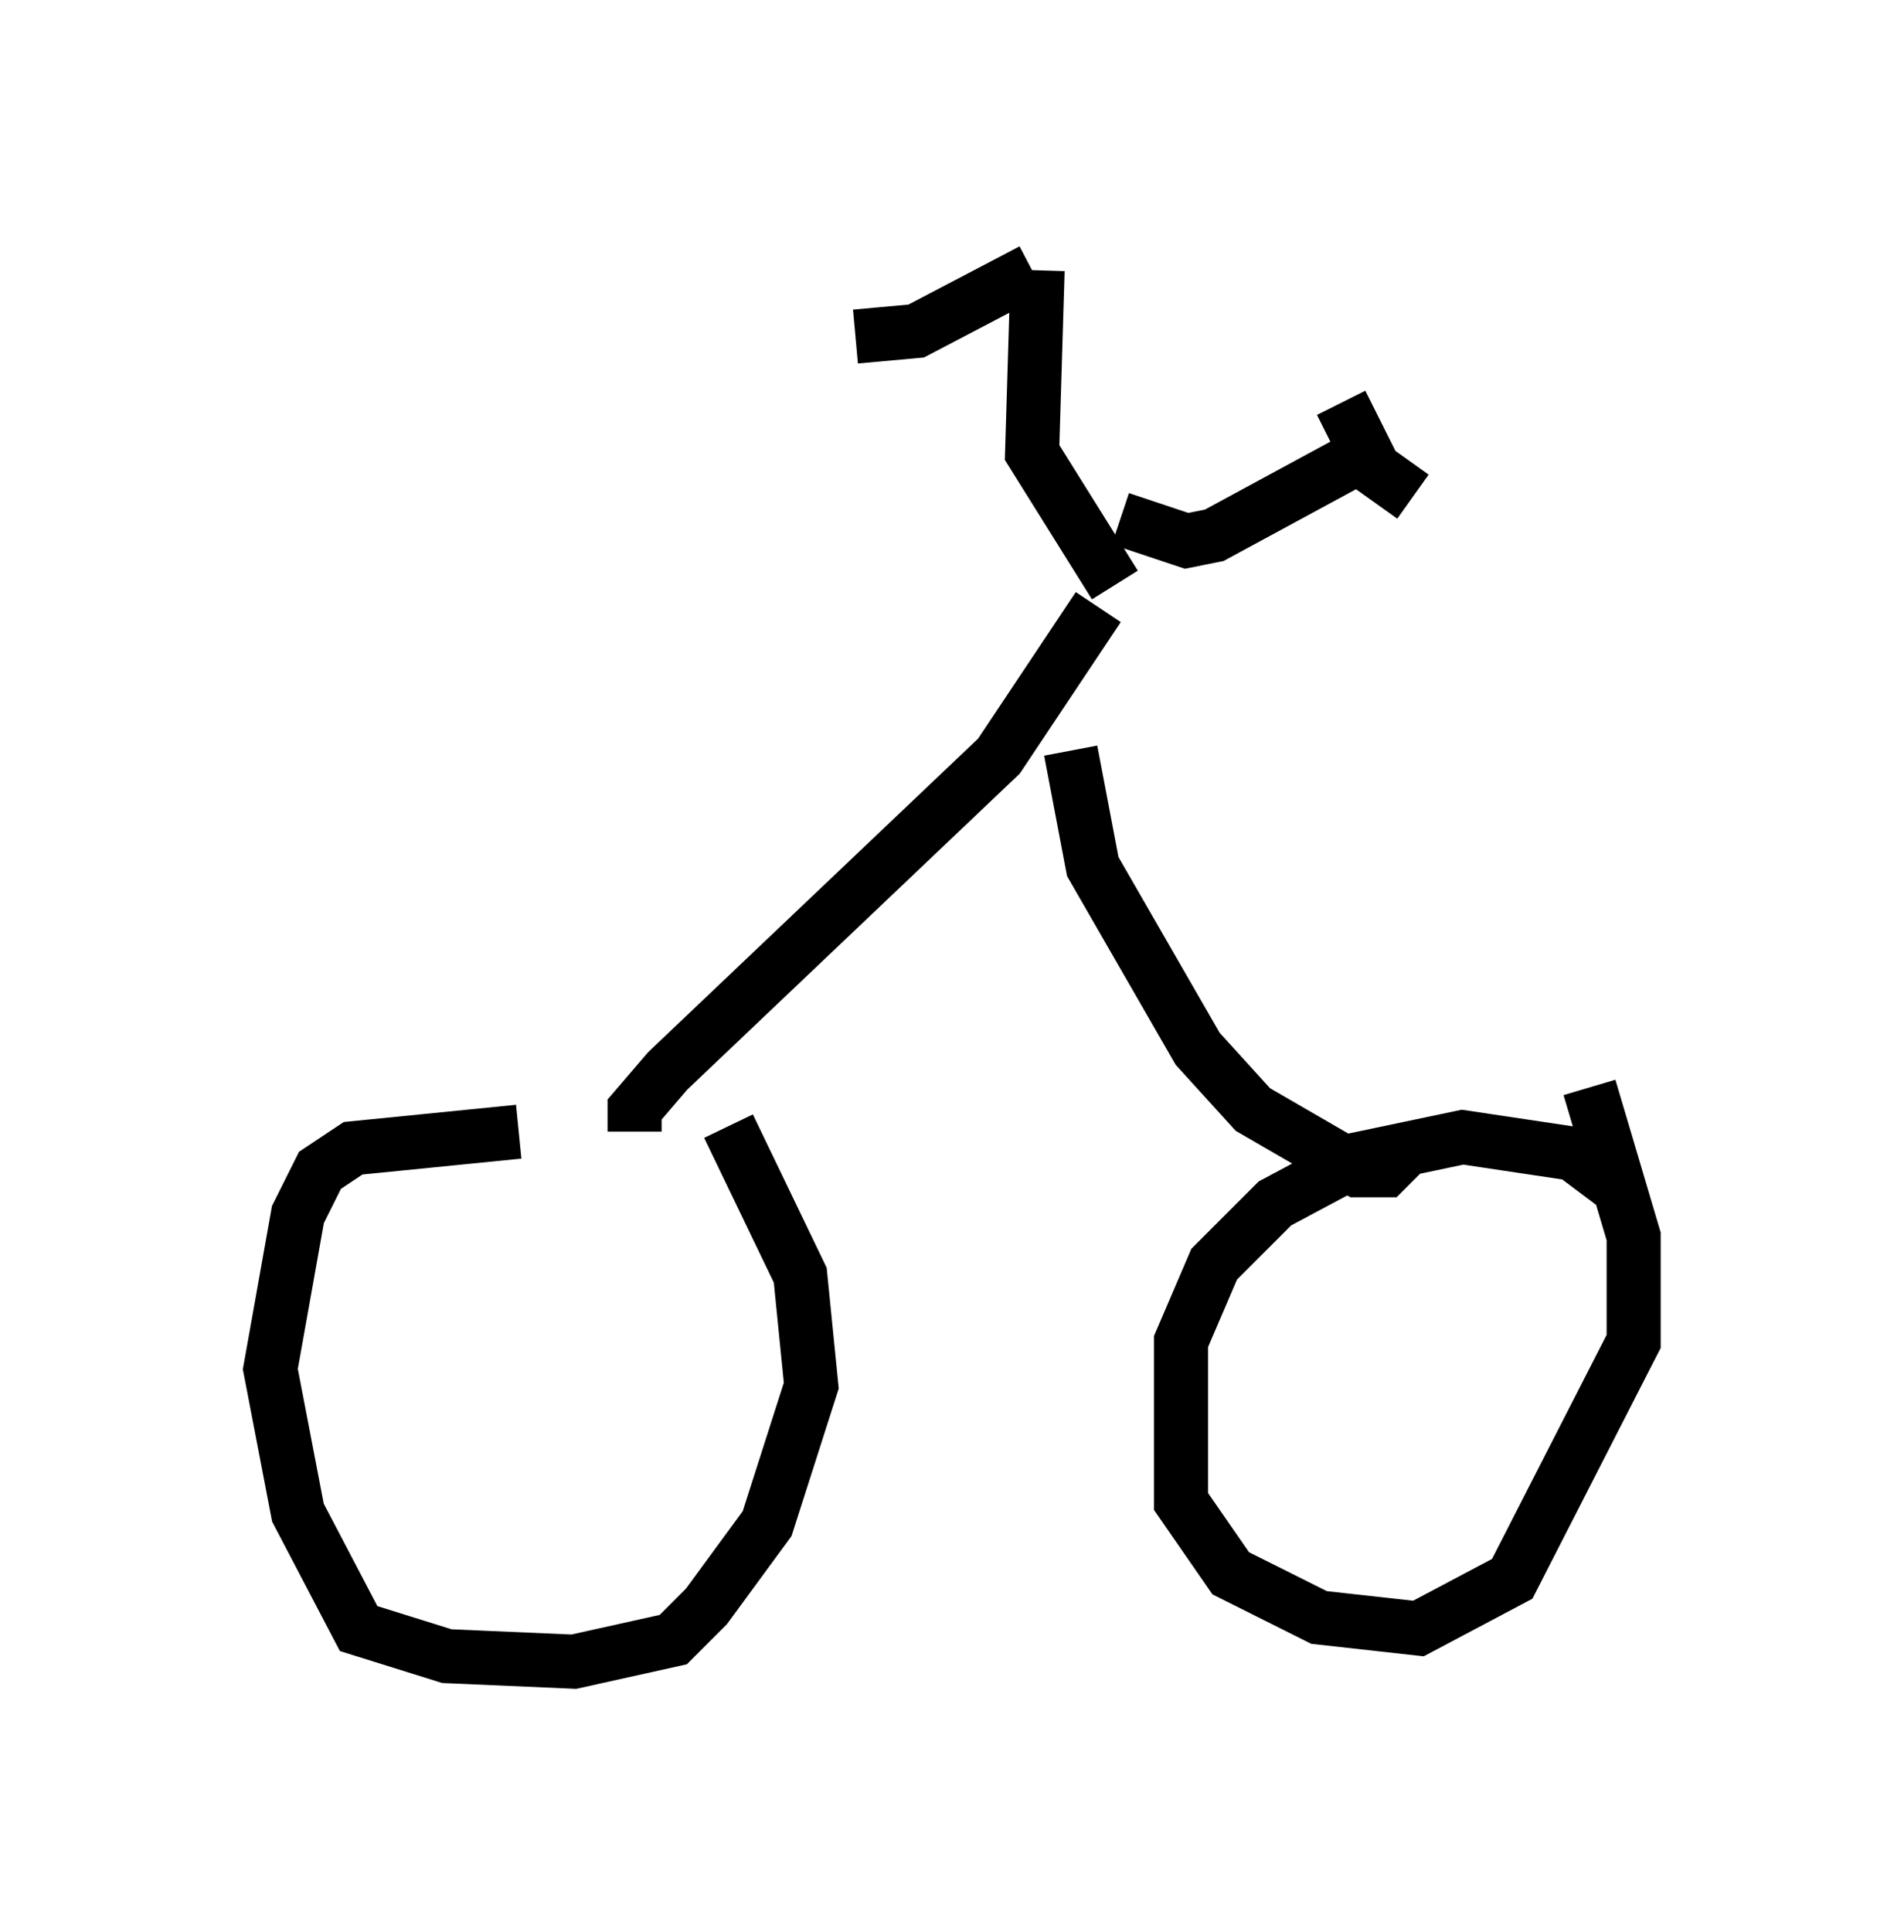 <?xml version="1.0" encoding="utf-8" ?>
<svg baseProfile="full" height="35.725" version="1.1" width="35.215" xmlns="http://www.w3.org/2000/svg" xmlns:ev="http://www.w3.org/2001/xml-events" xmlns:xlink="http://www.w3.org/1999/xlink"><defs /><rect fill="white" height="35.725" width="35.215" x="0" y="0" /><path d="M12.861, 21.538 m-3.267, -0.613 l-3.063, 0.306 -0.613, 0.408 l-0.408, 0.817 -0.51, 2.858 l0.51, 2.654 1.123, 2.144 l1.633, 0.51 2.348, 0.102 l1.838, -0.408 0.613, -0.613 l1.123, -1.531 0.817, -2.552 l-0.204, -2.042 -1.327, -2.756 m16.436, 1.123 l-0.817, -0.613 -2.042, -0.306 l-1.94, 0.408 -1.531, 0.817 l-1.123, 1.123 -0.613, 1.429 l0.0, 2.96 0.919, 1.327 l1.633, 0.817 1.838, 0.204 l1.735, -0.919 2.246, -4.39 l0.0, -1.94 -0.817, -2.756 m-17.661, 0.817 l0.0, -0.408 0.613, -0.715 l6.125, -5.819 1.838, -2.756 m-0.51, 2.654 l0.408, 2.144 1.94, 3.369 l1.021, 1.123 1.94, 1.123 l0.51, 0.0 0.306, -0.306 m-5.308, -10.515 l-1.531, -2.45 0.102, -3.369 m1.531, 4.594 l1.225, 0.408 0.51, -0.102 l2.45, -1.327 m-0.102, -1.123 l0.613, 1.225 0.715, 0.51 m-7.044, -4.185 l-2.144, 1.123 -1.123, 0.102 " fill="none" stroke="black" stroke-width="1" /></svg>